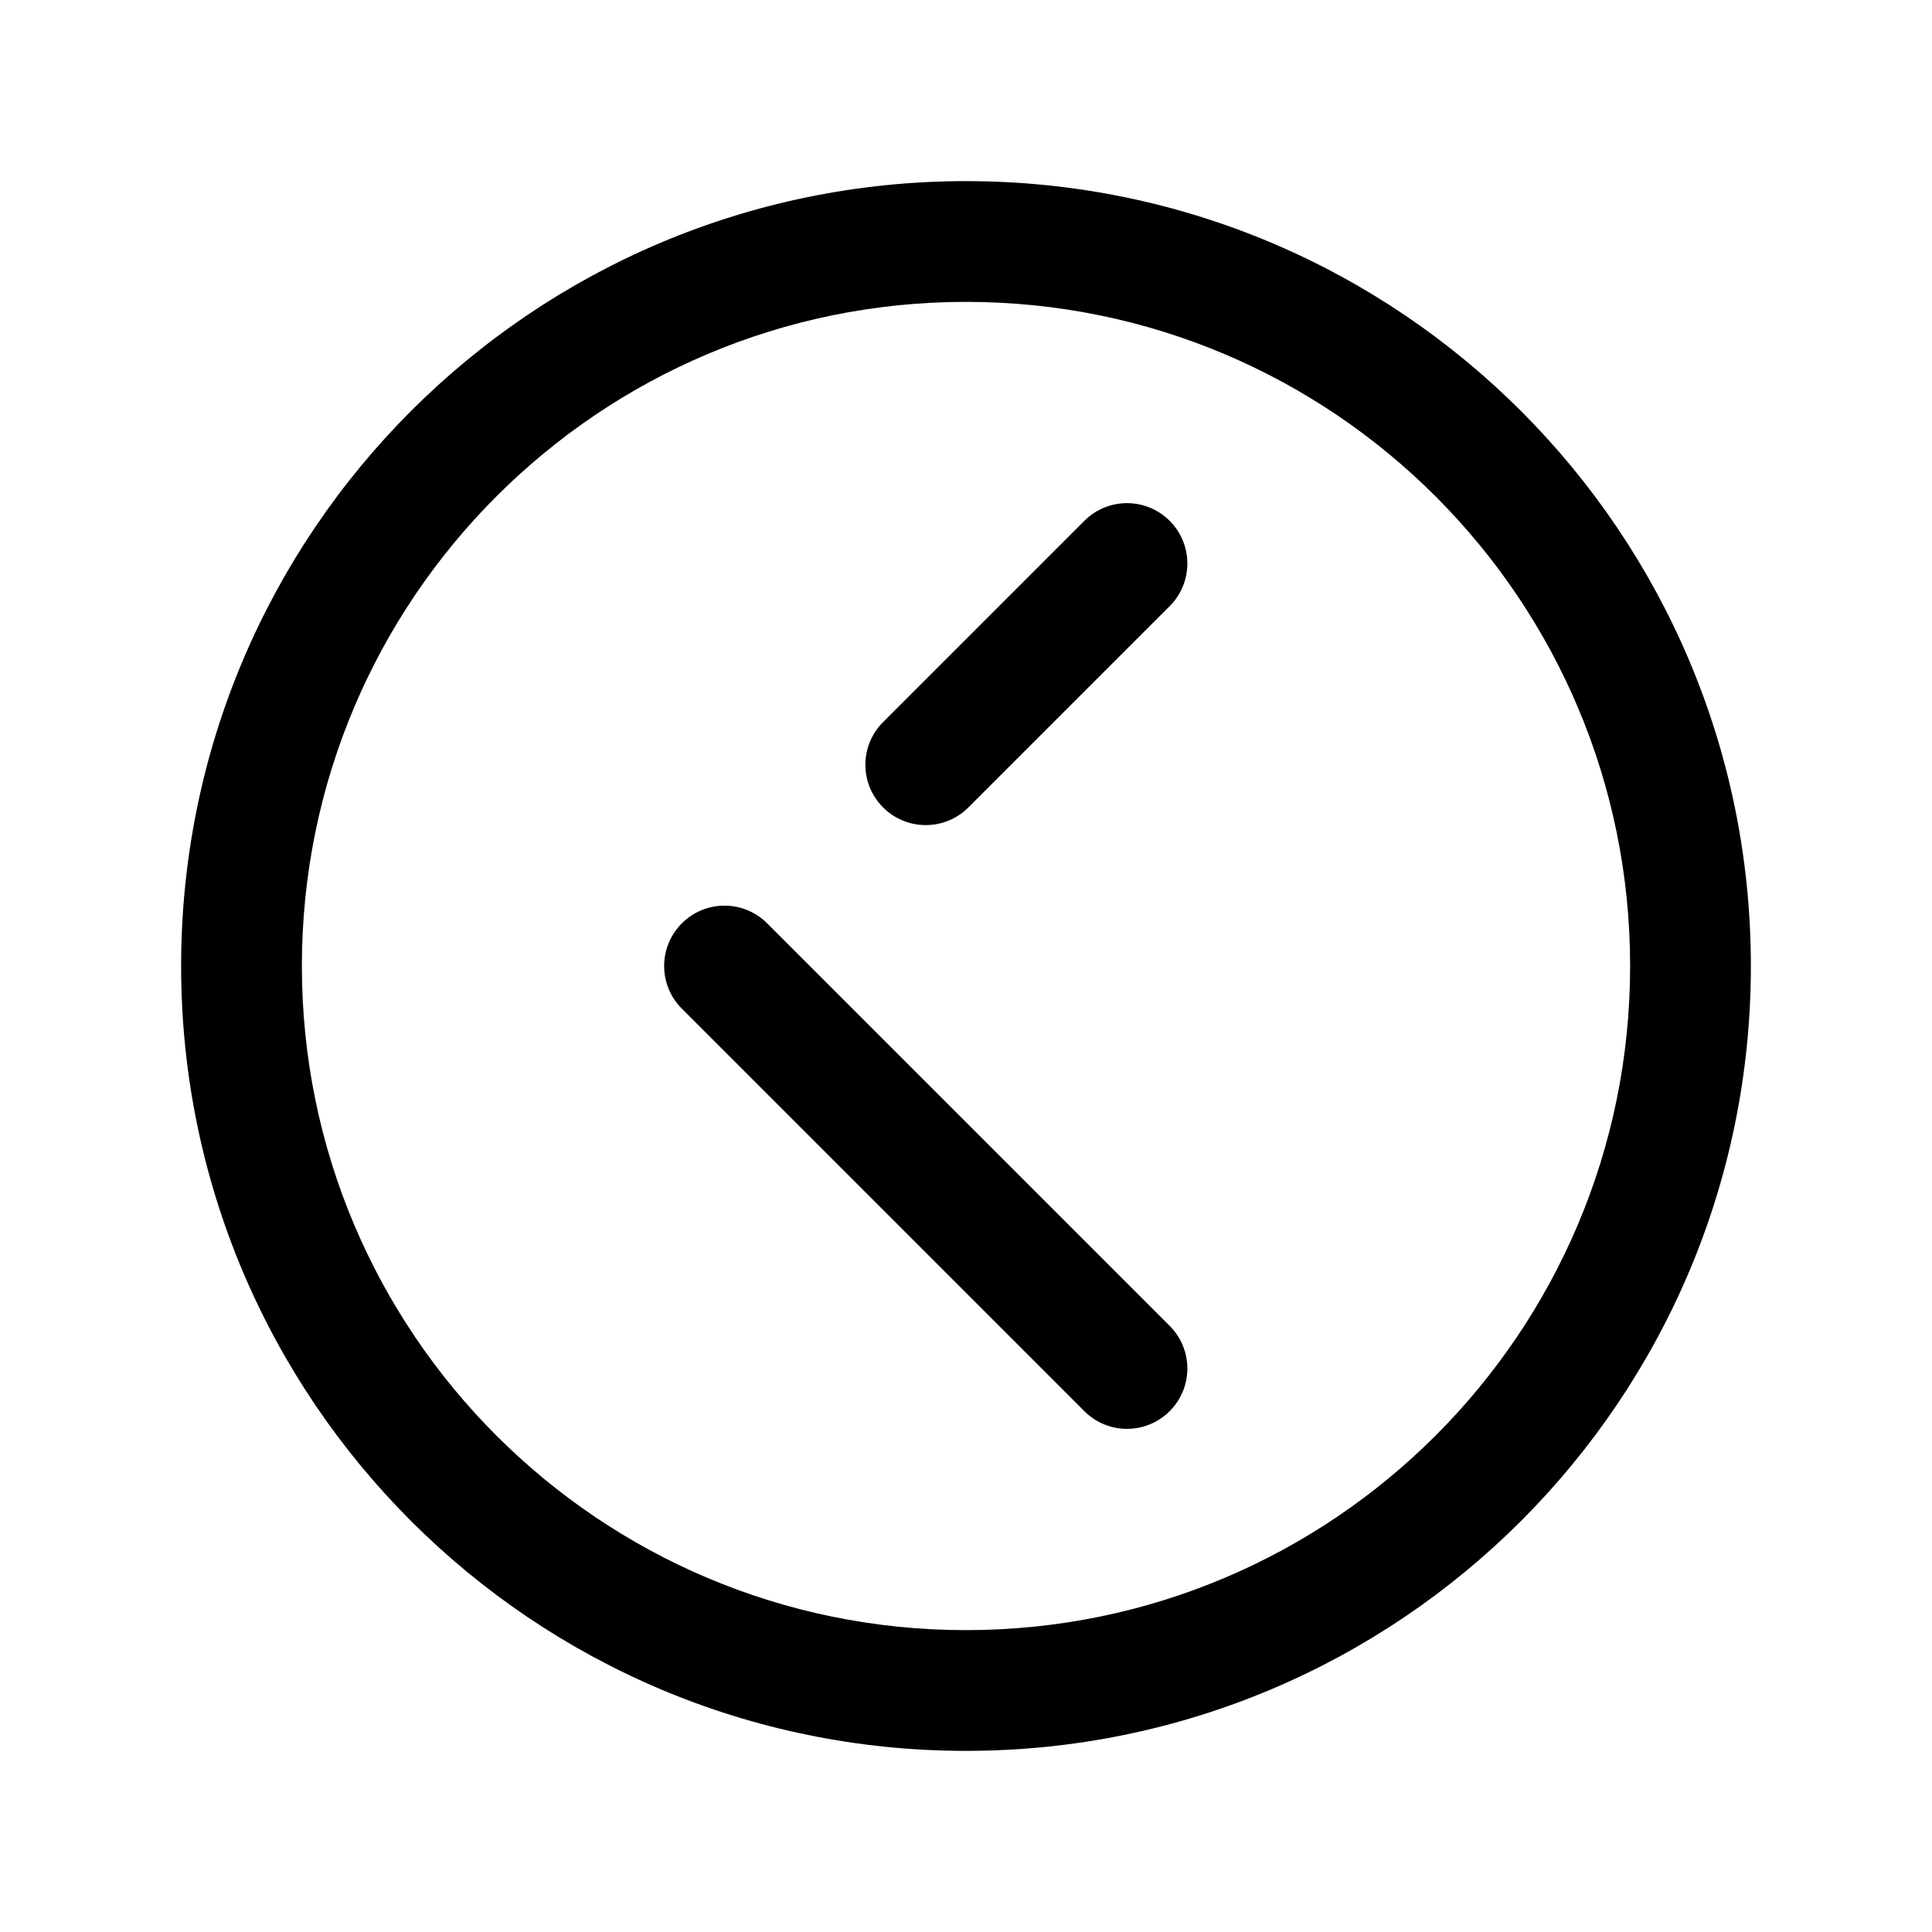 <svg width="24" height="24" viewBox="0 0 24 24" fill="none" xmlns="http://www.w3.org/2000/svg">
<path fill-rule="evenodd" clip-rule="evenodd" d="M12 3.75C7.444 3.75 3.75 7.444 3.75 12C3.75 16.556 7.444 20.25 12 20.25C16.556 20.25 20.25 16.556 20.25 12C20.25 7.444 16.556 3.75 12 3.75ZM2.25 12C2.25 6.615 6.615 2.25 12 2.25C17.385 2.25 21.75 6.615 21.75 12C21.75 17.385 17.385 21.75 12 21.75C6.615 21.75 2.25 17.385 2.25 12ZM14.53 6.47C14.823 6.763 14.823 7.237 14.53 7.53L12.03 10.03C11.737 10.323 11.263 10.323 10.97 10.03C10.677 9.737 10.677 9.263 10.97 8.97L13.47 6.47C13.763 6.177 14.237 6.177 14.53 6.47ZM8.47 11.47C8.763 11.177 9.237 11.177 9.53 11.47L14.53 16.47C14.823 16.763 14.823 17.237 14.53 17.53C14.237 17.823 13.763 17.823 13.47 17.53L8.47 12.53C8.177 12.237 8.177 11.763 8.47 11.47Z" fill="black"/>
</svg>
